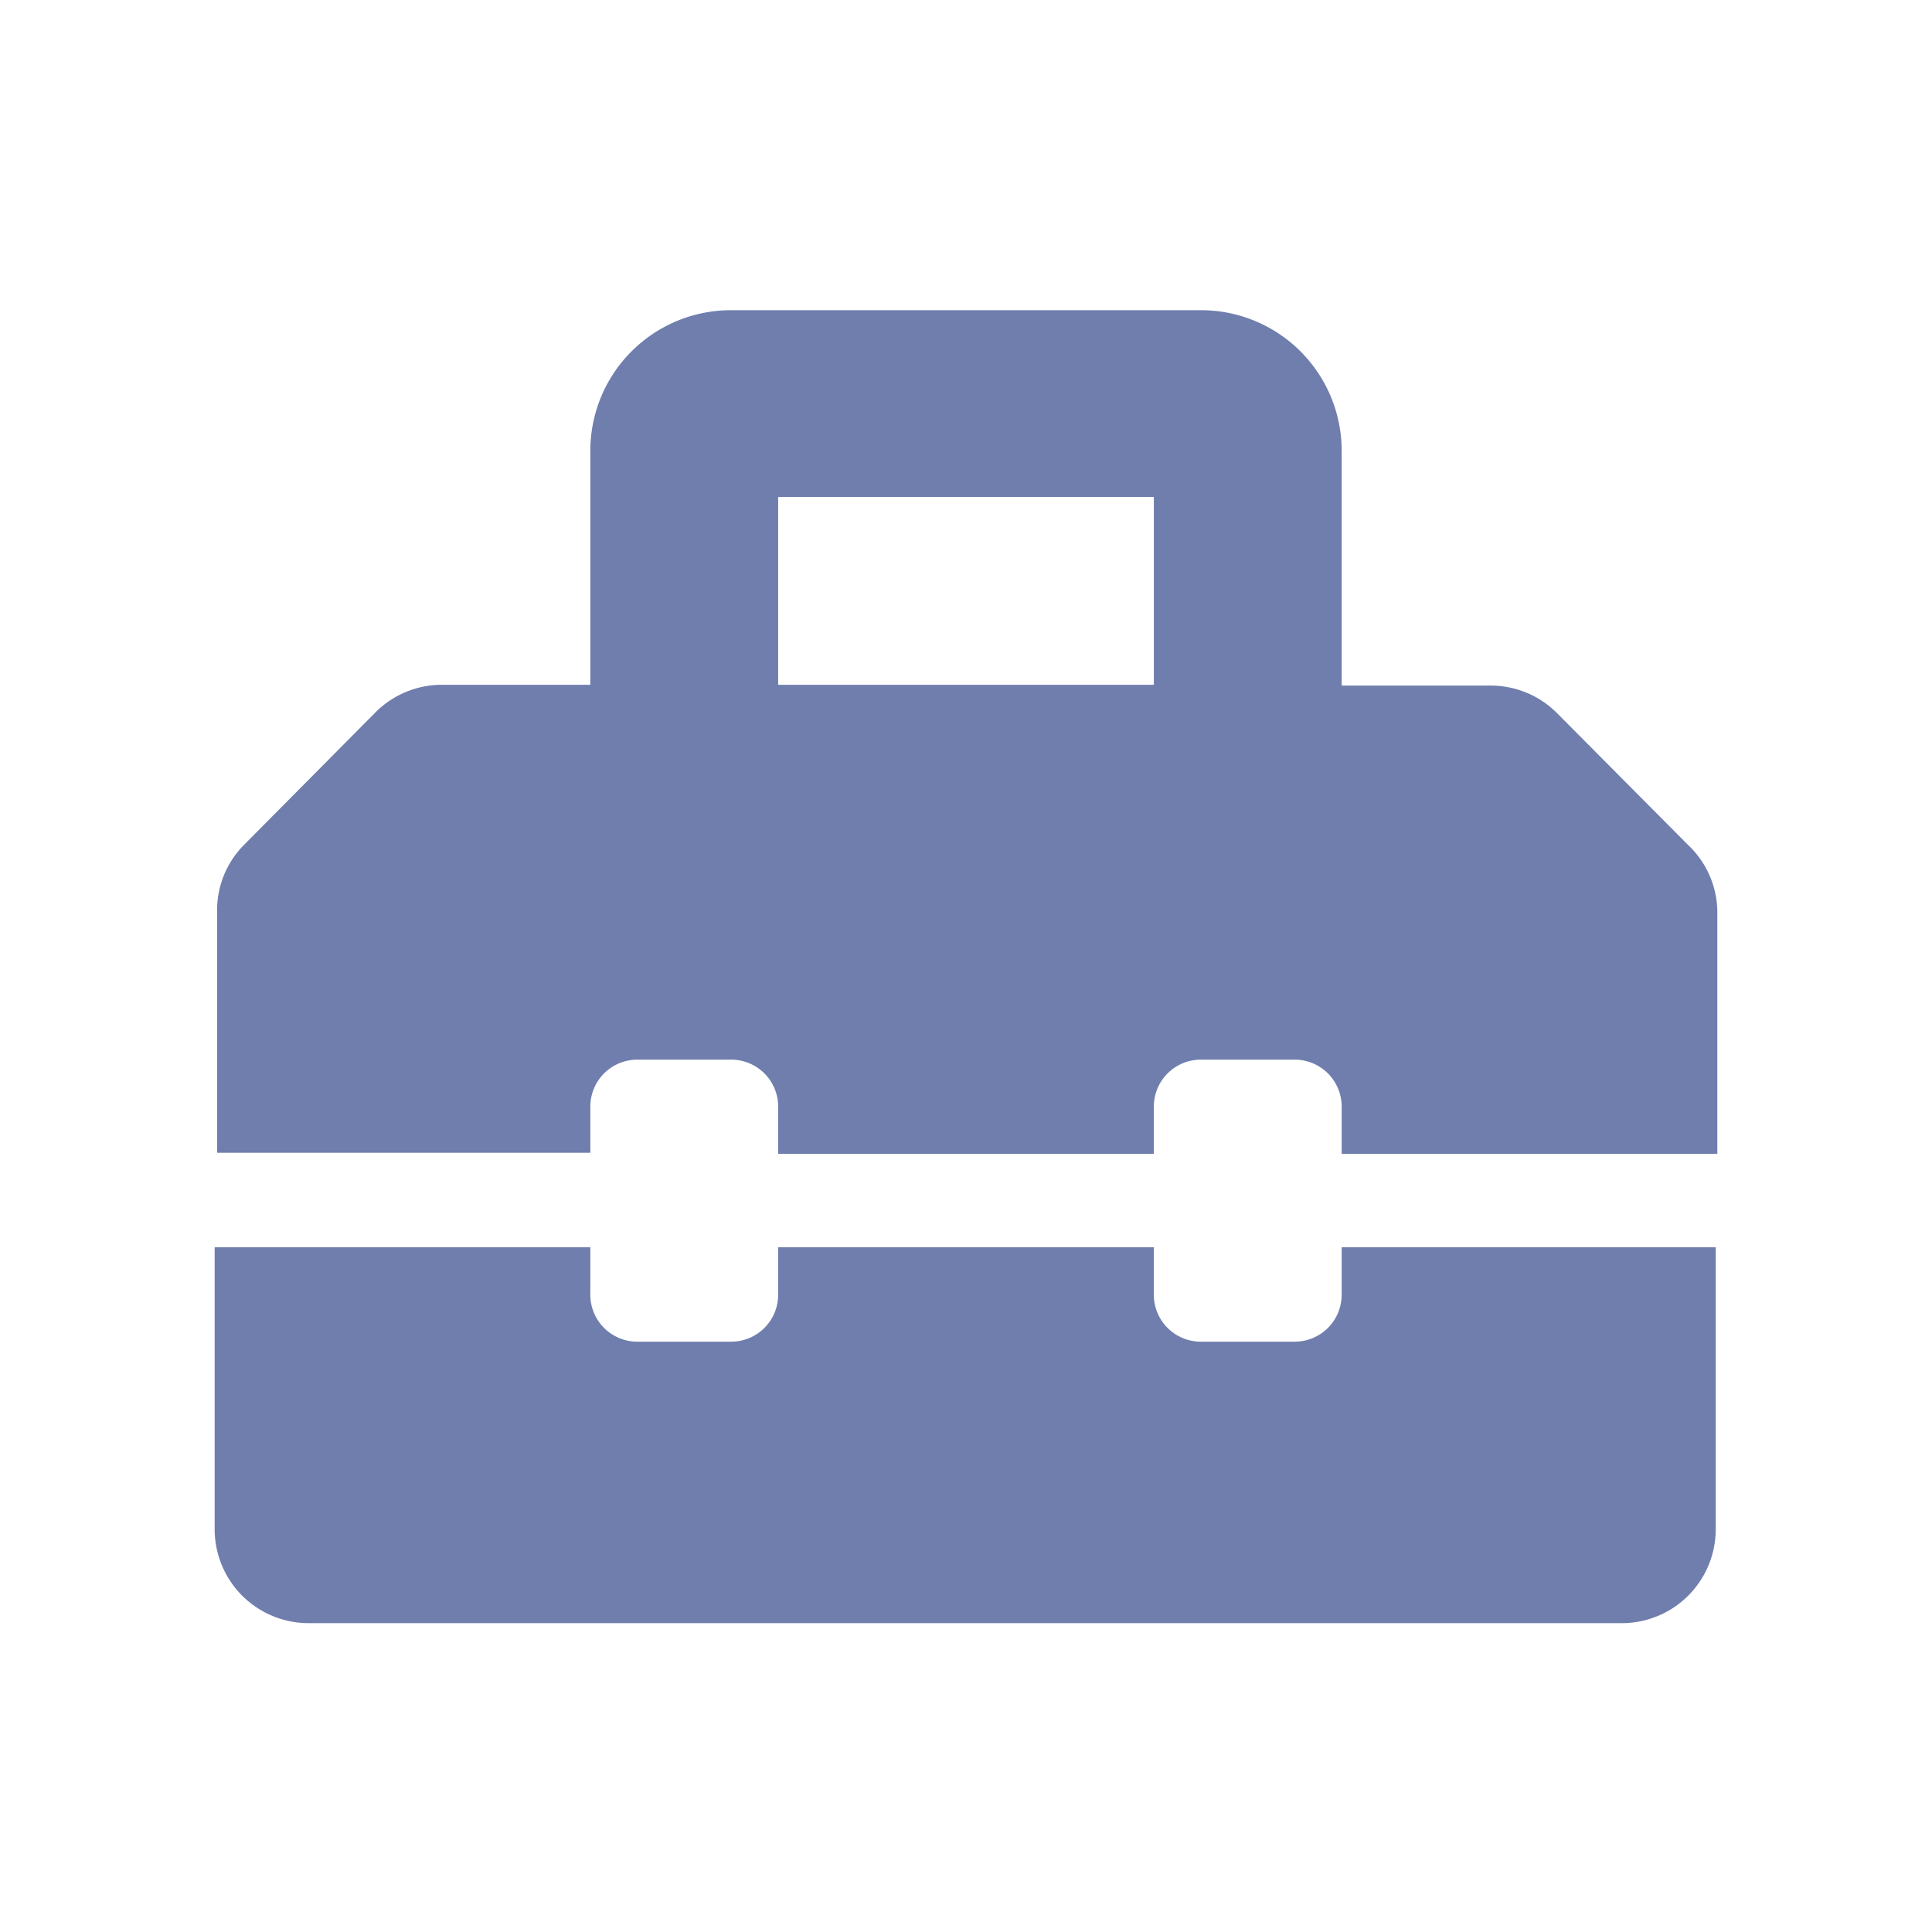 <svg xmlns="http://www.w3.org/2000/svg" viewBox="0 0 72 72"><defs><style>.cls-1{fill:none;}.cls-2{fill:#6f7ead;}</style></defs><title>tools-ns</title><g id="Layer_2" data-name="Layer 2"><g id="Layer_1-2" data-name="Layer 1"><rect class="cls-1" width="72" height="72"/><path class="cls-2" d="M62.91,31.49,58,26.55a3.49,3.49,0,0,0-2.47-1H50V16.79a5.24,5.24,0,0,0-5.24-5.23H27.27A5.24,5.24,0,0,0,22,16.79v8.73H16.49a3.5,3.5,0,0,0-2.47,1L9.09,31.49a3.46,3.46,0,0,0-1,2.47v9H22V41.24a1.75,1.75,0,0,1,1.75-1.75h3.49A1.75,1.75,0,0,1,29,41.24V43H43V41.24a1.75,1.75,0,0,1,1.75-1.75h3.49A1.75,1.75,0,0,1,50,41.24V43h14V34A3.46,3.46,0,0,0,62.91,31.49ZM43,25.52H29v-7H43Zm7,22.7A1.75,1.75,0,0,1,48.22,50H44.73A1.75,1.75,0,0,1,43,48.22V46.48H29v1.74A1.75,1.75,0,0,1,27.27,50H23.78A1.75,1.75,0,0,1,22,48.22V46.48h-14V57a3.5,3.5,0,0,0,3.5,3.49H60.44A3.5,3.5,0,0,0,63.94,57V46.48H50Z"/></g></g></svg>